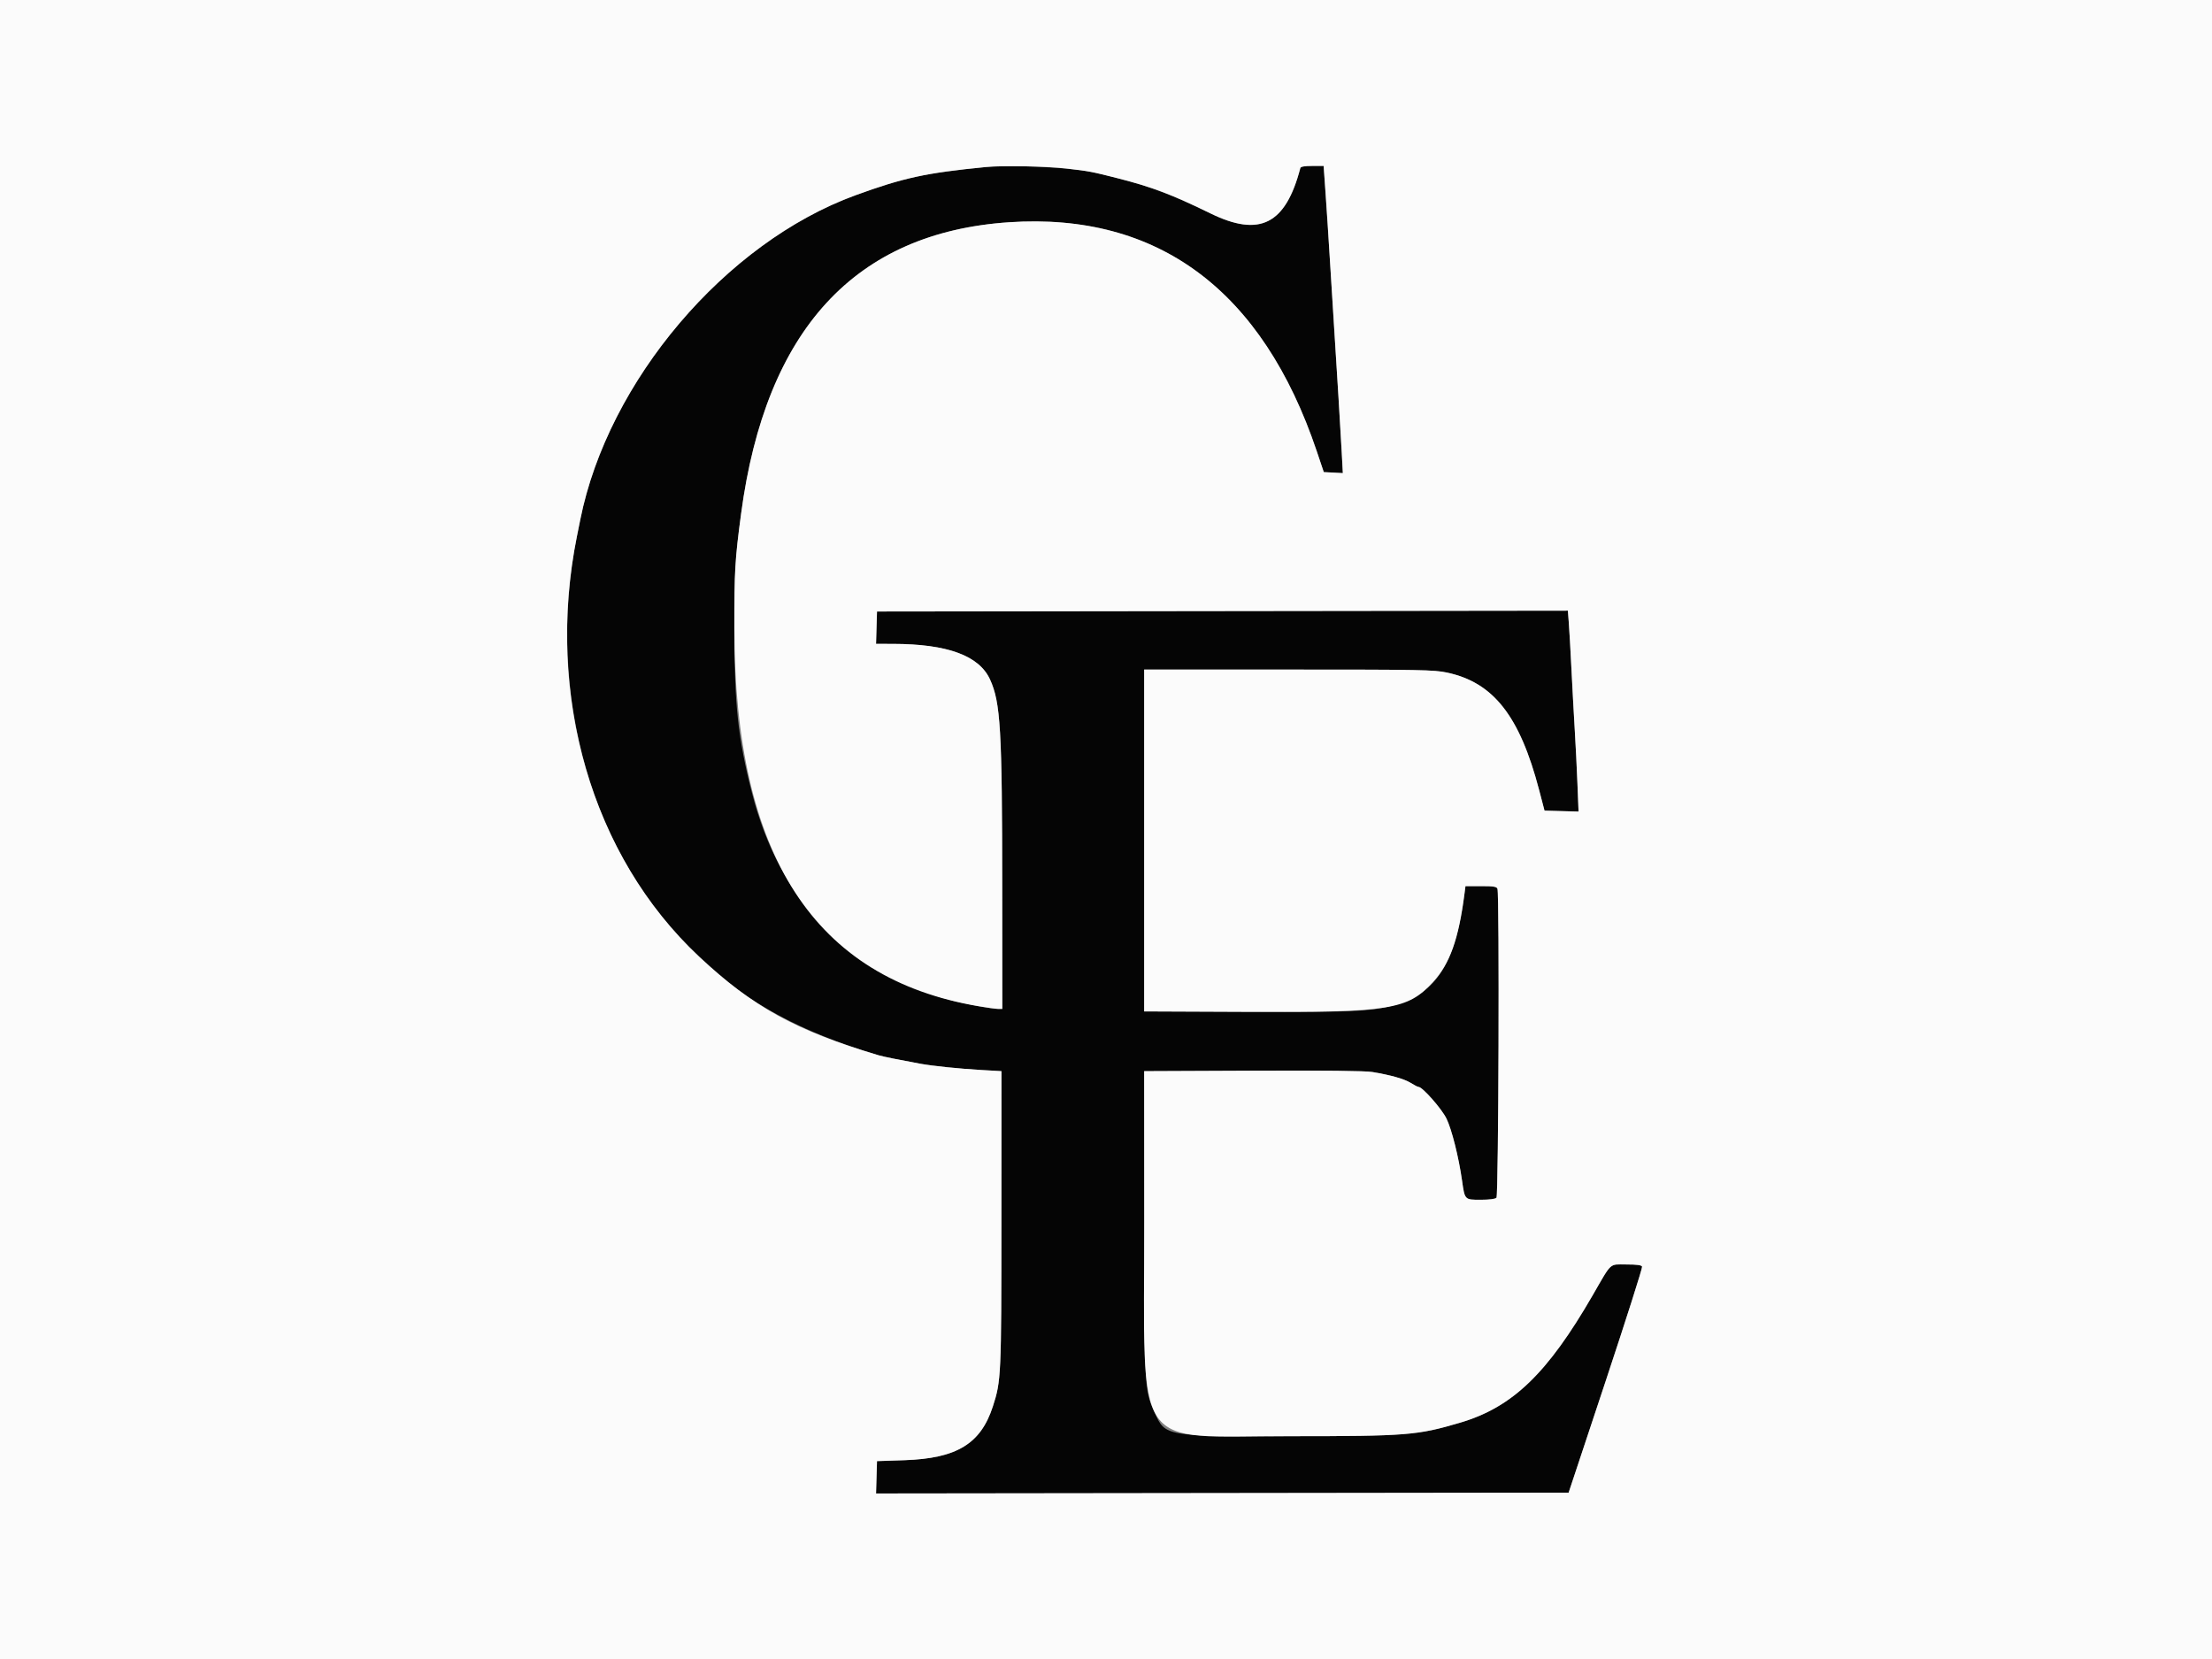 <svg id="svg" version="1.1" xmlns="http://www.w3.org/2000/svg" xmlns:xlink="http://www.w3.org/1999/xlink" width="400" height="300" viewBox="0, 0, 400,300"><rect x="0" y="0" width="400" height="300" fill="#808080" stroke="none"/><g id="svgg"><path id="path0" d="M178.245 30.206 C 167.429 31.267,163.365 32.147,154.689 35.312 C 131.177 43.887,109.974 68.869,104.942 93.923 C 104.859 94.336,104.580 95.725,104.321 97.010 C 99.238 122.260,105.372 148.747,120.472 166.746 C 130.581 178.796,141.551 185.673,158.890 190.830 C 159.709 191.073,162.457 191.631,166.392 192.352 C 168.658 192.767,173.467 193.261,177.494 193.492 L 181.095 193.698 181.087 220.405 C 181.078 248.901,181.042 249.681,179.546 254.314 C 177.358 261.089,173.010 263.735,163.541 264.051 L 158.590 264.216 158.504 267.142 L 158.418 270.069 221.038 269.993 L 283.659 269.917 290.377 249.680 C 294.071 238.550,297.027 229.266,296.944 229.050 C 296.835 228.767,296.042 228.657,294.097 228.657 C 290.936 228.657,291.545 228.101,288.016 234.209 C 279.830 248.380,273.507 254.464,264.066 257.257 C 256.290 259.557,254.431 259.705,233.308 259.710 C 210.657 259.716,210.742 259.730,208.829 255.512 C 206.939 251.342,206.927 251.125,206.914 221.005 L 206.902 193.698 226.557 193.614 C 239.593 193.557,246.868 193.638,248.162 193.852 C 251.515 194.408,253.971 195.109,255.133 195.843 C 255.748 196.231,256.373 196.549,256.521 196.549 C 257.225 196.549,260.707 200.500,261.572 202.281 C 262.529 204.250,263.781 209.240,264.387 213.503 C 264.884 217.000,264.839 216.954,267.767 216.954 C 269.296 216.954,270.386 216.816,270.608 216.594 C 270.989 216.212,271.163 161.698,270.786 160.715 C 270.638 160.329,270.080 160.240,267.803 160.240 L 265.003 160.240 264.819 161.665 C 263.270 173.669,260.042 179.128,253.131 181.431 C 248.752 182.890,245.706 183.060,225.506 182.975 L 206.902 182.896 206.902 151.988 L 206.902 121.080 233.008 121.080 C 257.050 121.080,259.317 121.123,261.665 121.623 C 270.055 123.407,274.811 129.466,278.316 142.836 L 279.299 146.587 282.376 146.673 L 285.453 146.759 285.253 141.721 C 285.144 138.951,284.926 134.591,284.770 132.033 C 284.614 129.475,284.345 124.546,284.173 121.080 C 284.001 117.614,283.784 113.799,283.690 112.602 L 283.520 110.426 221.055 110.502 L 158.590 110.578 158.504 113.503 L 158.418 116.429 161.505 116.434 C 171.311 116.451,177.054 118.558,179.025 122.862 C 180.935 127.035,181.220 131.883,181.234 160.465 L 181.245 182.446 180.548 182.446 C 179.277 182.446,174.235 181.504,171.493 180.754 C 153.263 175.771,140.965 162.828,135.984 143.384 C 133.443 133.464,132.803 127.491,132.792 113.578 C 132.783 103.255,132.906 101.180,134.017 92.873 C 138.461 59.636,154.613 42.068,182.451 40.192 C 209.370 38.378,228.306 52.470,238.120 81.620 L 239.382 85.371 241.106 85.462 L 242.829 85.553 242.630 81.861 C 242.414 77.835,241.741 66.779,241.264 59.415 C 241.099 56.857,240.761 51.455,240.515 47.412 C 240.269 43.368,239.907 37.798,239.711 35.034 L 239.356 30.008 237.298 30.008 C 235.904 30.008,235.208 30.128,235.142 30.383 C 232.485 40.573,227.801 42.942,218.905 38.596 C 210.941 34.706,206.545 33.157,197.899 31.197 C 193.879 30.285,183.025 29.738,178.245 30.206 " stroke="none" fill="#050505" fill-rule="evenodd"></path><path id="path1" d="M0.000 150.038 L 0.000 300.075 200.000 300.075 L 400.000 300.075 400.000 150.038 L 400.000 0.000 200.000 0.000 L 0.000 0.000 0.000 150.038 M192.736 30.466 C 196.986 30.958,197.435 31.043,202.251 32.275 C 208.480 33.868,211.828 35.139,218.905 38.596 C 227.801 42.942,232.485 40.573,235.142 30.383 C 235.208 30.128,235.904 30.008,237.298 30.008 L 239.356 30.008 239.711 35.034 C 239.907 37.798,240.269 43.368,240.515 47.412 C 240.761 51.455,241.099 56.857,241.264 59.415 C 241.741 66.779,242.414 77.835,242.630 81.861 L 242.829 85.553 241.106 85.462 L 239.382 85.371 238.120 81.620 C 228.306 52.470,209.370 38.378,182.451 40.192 C 154.613 42.068,138.461 59.636,134.017 92.873 C 132.906 101.180,132.783 103.255,132.792 113.578 C 132.825 154.711,147.206 176.946,177.022 181.969 C 178.578 182.231,180.164 182.446,180.548 182.446 L 181.245 182.446 181.234 160.465 C 181.220 131.883,180.935 127.035,179.025 122.862 C 177.054 118.558,171.311 116.451,161.505 116.434 L 158.418 116.429 158.504 113.503 L 158.590 110.578 221.055 110.502 L 283.520 110.426 283.690 112.602 C 283.784 113.799,284.001 117.614,284.173 121.080 C 284.345 124.546,284.614 129.475,284.770 132.033 C 284.926 134.591,285.144 138.951,285.253 141.721 L 285.453 146.759 282.376 146.673 L 279.299 146.587 278.316 142.836 C 274.811 129.466,270.055 123.407,261.665 121.623 C 259.317 121.123,257.050 121.080,233.008 121.080 L 206.902 121.080 206.902 151.988 L 206.902 182.896 225.506 182.975 C 251.457 183.085,254.558 182.587,259.133 177.582 C 262.208 174.217,263.760 169.873,264.819 161.665 L 265.003 160.240 267.803 160.240 C 270.080 160.240,270.638 160.329,270.786 160.715 C 271.163 161.698,270.989 216.212,270.608 216.594 C 270.386 216.816,269.296 216.954,267.767 216.954 C 264.839 216.954,264.884 217.000,264.387 213.503 C 263.781 209.240,262.529 204.250,261.572 202.281 C 260.707 200.500,257.225 196.549,256.521 196.549 C 256.373 196.549,255.748 196.231,255.133 195.843 C 253.971 195.109,251.515 194.408,248.162 193.852 C 246.868 193.638,239.593 193.557,226.557 193.614 L 206.902 193.698 206.914 221.005 C 206.932 263.355,204.452 259.717,233.308 259.710 C 254.431 259.705,256.290 259.557,264.066 257.257 C 273.507 254.464,279.830 248.380,288.016 234.209 C 291.545 228.101,290.936 228.657,294.097 228.657 C 296.042 228.657,296.835 228.767,296.944 229.050 C 297.027 229.266,294.071 238.550,290.377 249.680 L 283.659 269.917 221.038 269.993 L 158.418 270.069 158.504 267.142 L 158.590 264.216 163.541 264.051 C 173.010 263.735,177.358 261.089,179.546 254.314 C 181.042 249.681,181.078 248.901,181.087 220.405 L 181.095 193.698 177.494 193.492 C 173.467 193.261,168.658 192.767,166.392 192.352 C 162.457 191.631,159.709 191.073,158.890 190.830 C 143.926 186.379,136.232 182.148,126.435 172.982 C 107.021 154.818,98.545 125.700,104.321 97.010 C 104.580 95.725,104.859 94.336,104.942 93.923 C 109.974 68.869,131.177 43.887,154.689 35.312 C 163.365 32.147,167.429 31.267,178.245 30.206 C 181.209 29.916,189.221 30.059,192.736 30.466 " stroke="none" fill="#fbfbfb" fill-rule="evenodd"></path></g></svg>